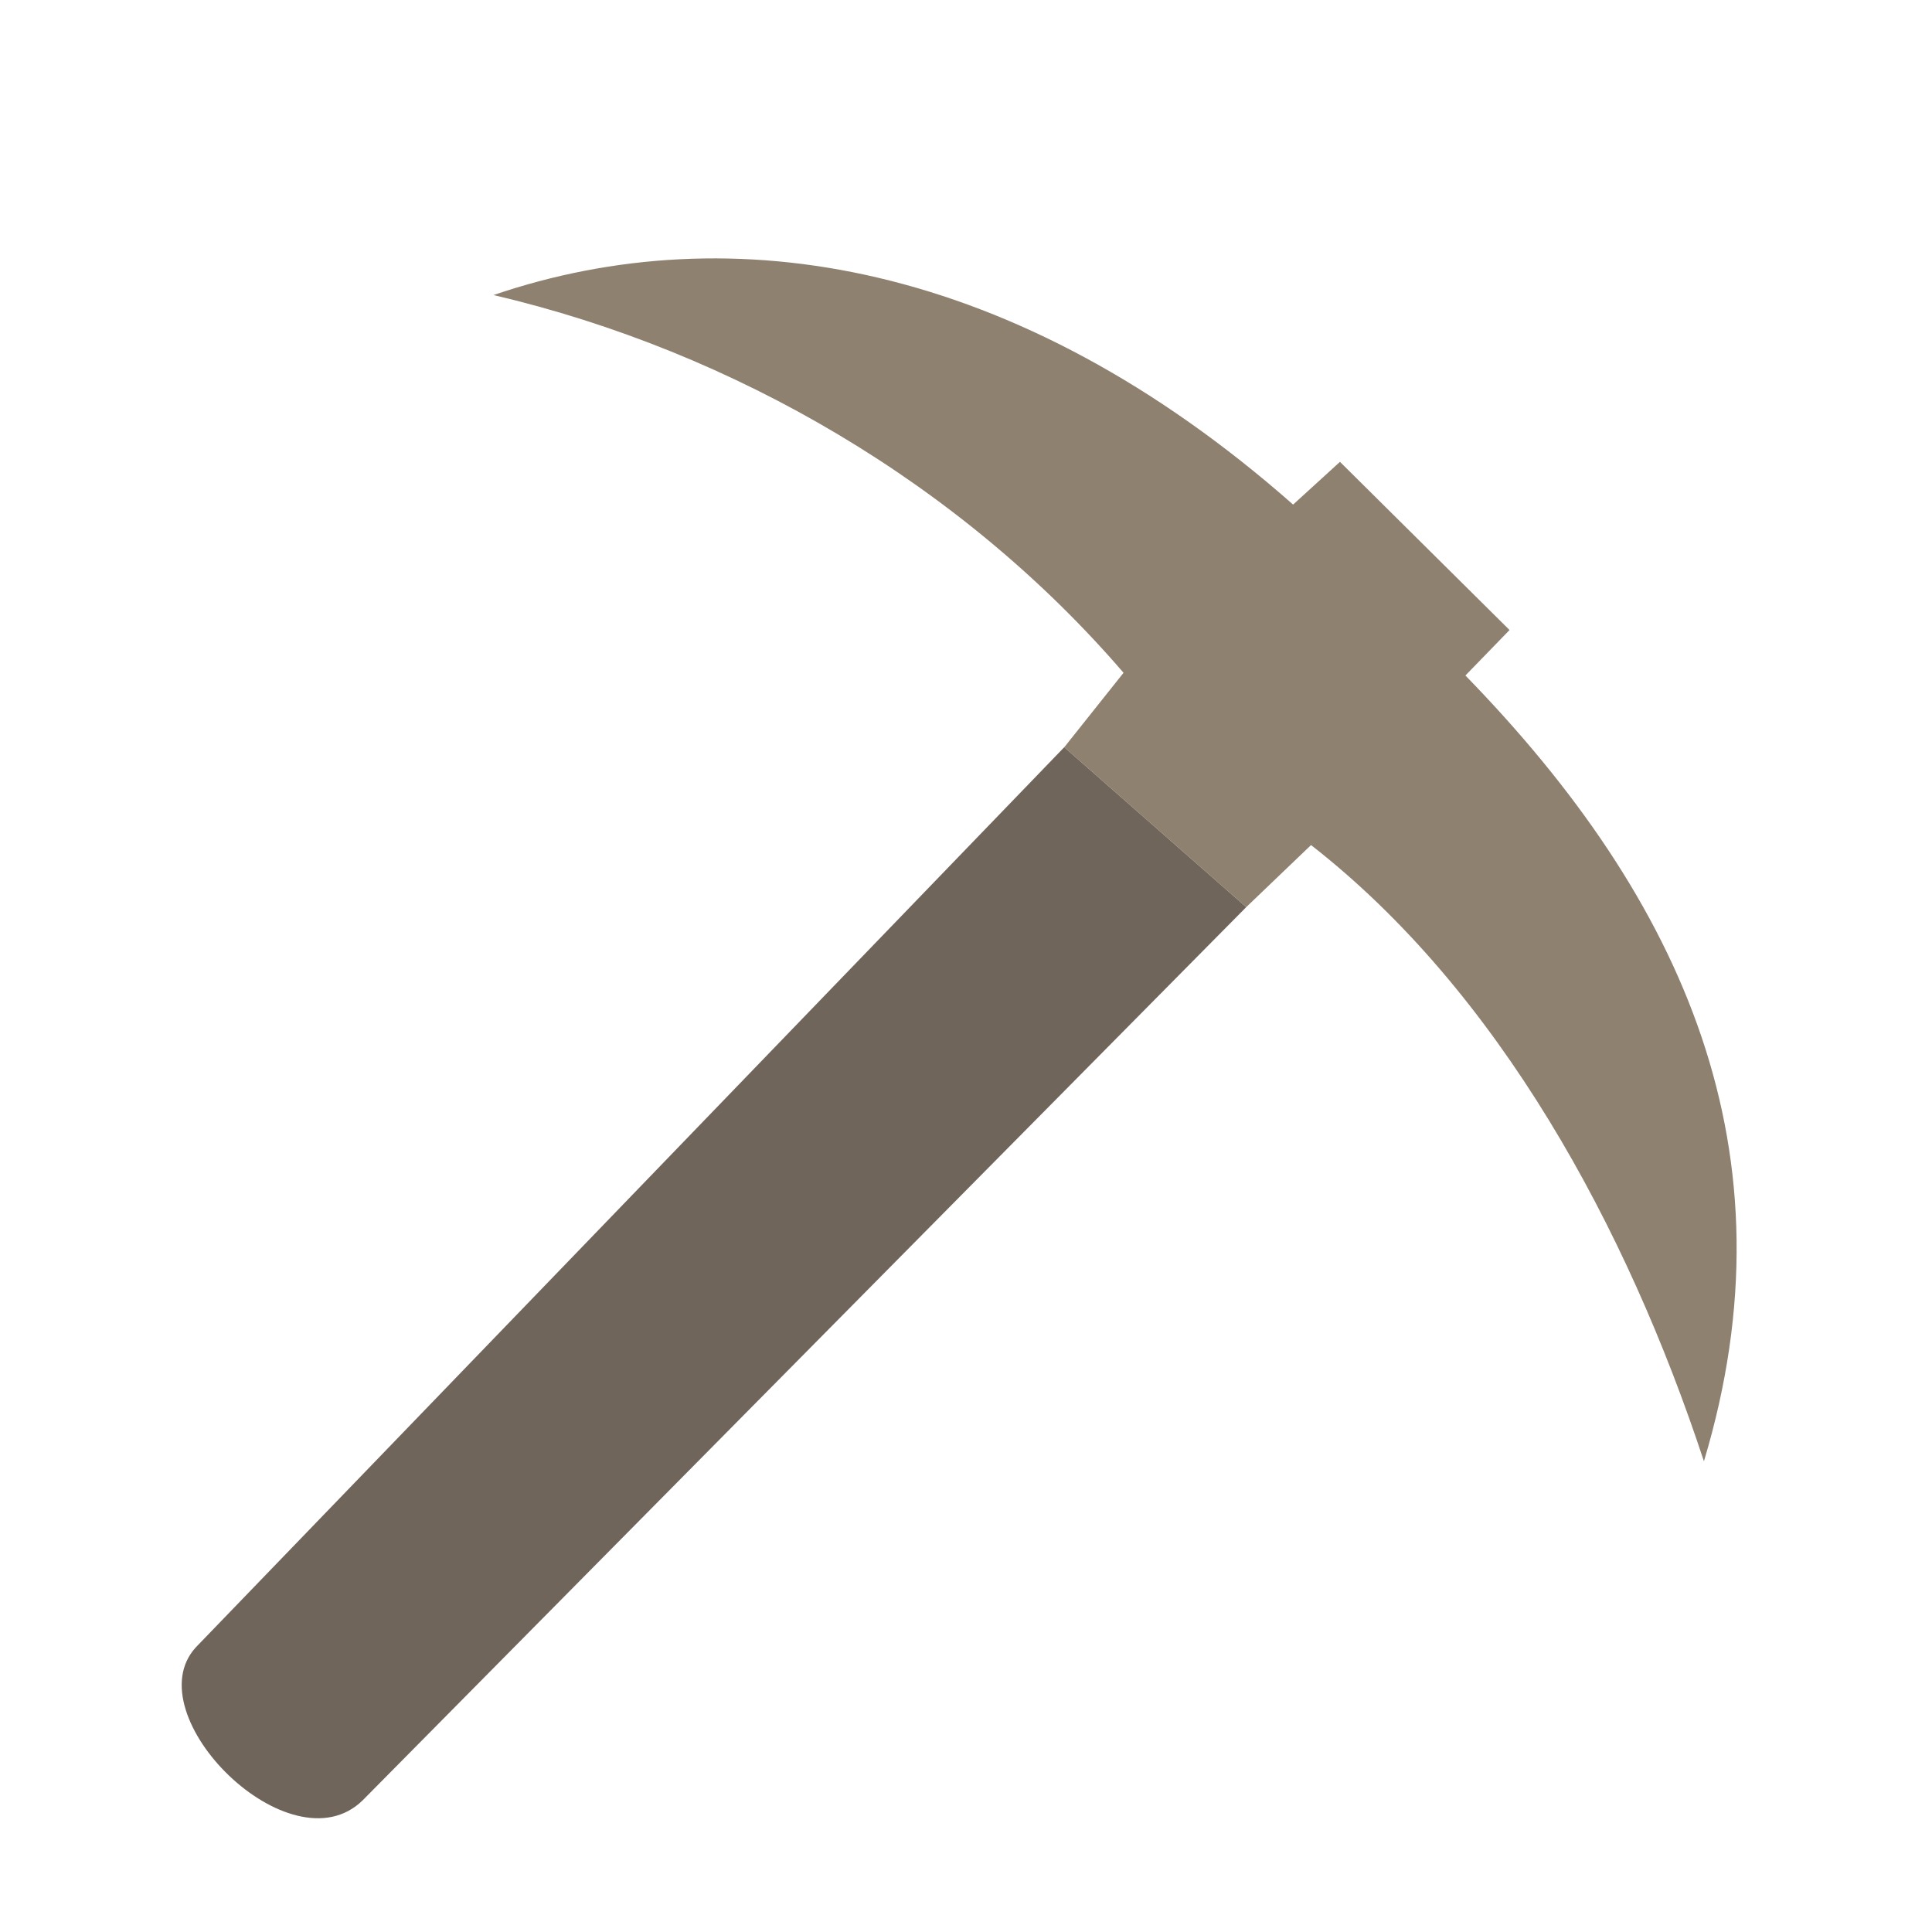 <?xml version="1.0" encoding="UTF-8" standalone="no"?>
<!-- Created with Inkscape (http://www.inkscape.org/) -->

<svg
   width="65.548mm"
   height="65.548mm"
   viewBox="0 0 65.548 65.548"
   version="1.1"
   id="svg5"
   inkscape:version="1.1.1 (c3084ef, 2021-09-22)"
   sodipodi:docname="stone_pickaxe.svg"
   xmlns:inkscape="http://www.inkscape.org/namespaces/inkscape"
   xmlns:sodipodi="http://sodipodi.sourceforge.net/DTD/sodipodi-0.dtd"
   xmlns="http://www.w3.org/2000/svg"
   xmlns:svg="http://www.w3.org/2000/svg">
  <sodipodi:namedview
     id="namedview7"
     pagecolor="#ffffff"
     bordercolor="#666666"
     borderopacity="1.0"
     inkscape:pageshadow="2"
     inkscape:pageopacity="0.0"
     inkscape:pagecheckerboard="0"
     inkscape:document-units="mm"
     showgrid="false"
     inkscape:zoom="1.4142136"
     inkscape:cx="329.51176"
     inkscape:cy="232.99168"
     inkscape:window-width="2040"
     inkscape:window-height="1113"
     inkscape:window-x="1029"
     inkscape:window-y="107"
     inkscape:window-maximized="0"
     inkscape:current-layer="layer1" />
  <defs
     id="defs2" />
  <g
     inkscape:label="Layer 1"
     inkscape:groupmode="layer"
     id="layer1"
     transform="translate(-9.343,-100.675)">
    <path
       style="fill:#70655b;fill-opacity:1;stroke-width:1;stroke-linecap:round"
       d="m 45.451,126.025 6.174,5.426 -29.981,30.308 c -2.448,2.385 -7.749,-2.9 -5.659,-5.192 z"
       id="path38685"
       sodipodi:nodetypes="ccccc" />
    <path
       style="fill:#8f8170;fill-opacity:1;stroke:none;stroke-width:0.1;stroke-linecap:round;stroke-miterlimit:4;stroke-dasharray:none;stroke-opacity:1"
       d="m 51.625,131.451 2.198,-2.105 c 6.361,4.958 10.711,12.956 13.33,20.907 3.149,-10.477 -0.67,-19.036 -8.092,-26.66 l 1.497,-1.543 -5.753,-5.706 -1.59,1.45 c -9.414,-8.299 -19.079,-9.853 -27.128,-7.109 8.195,1.92 15.892,6.443 21.375,12.816 l -2.011,2.526 6.174,5.426"
       id="path45528"
       sodipodi:nodetypes="ccccccccccc" />
  </g>
</svg>

